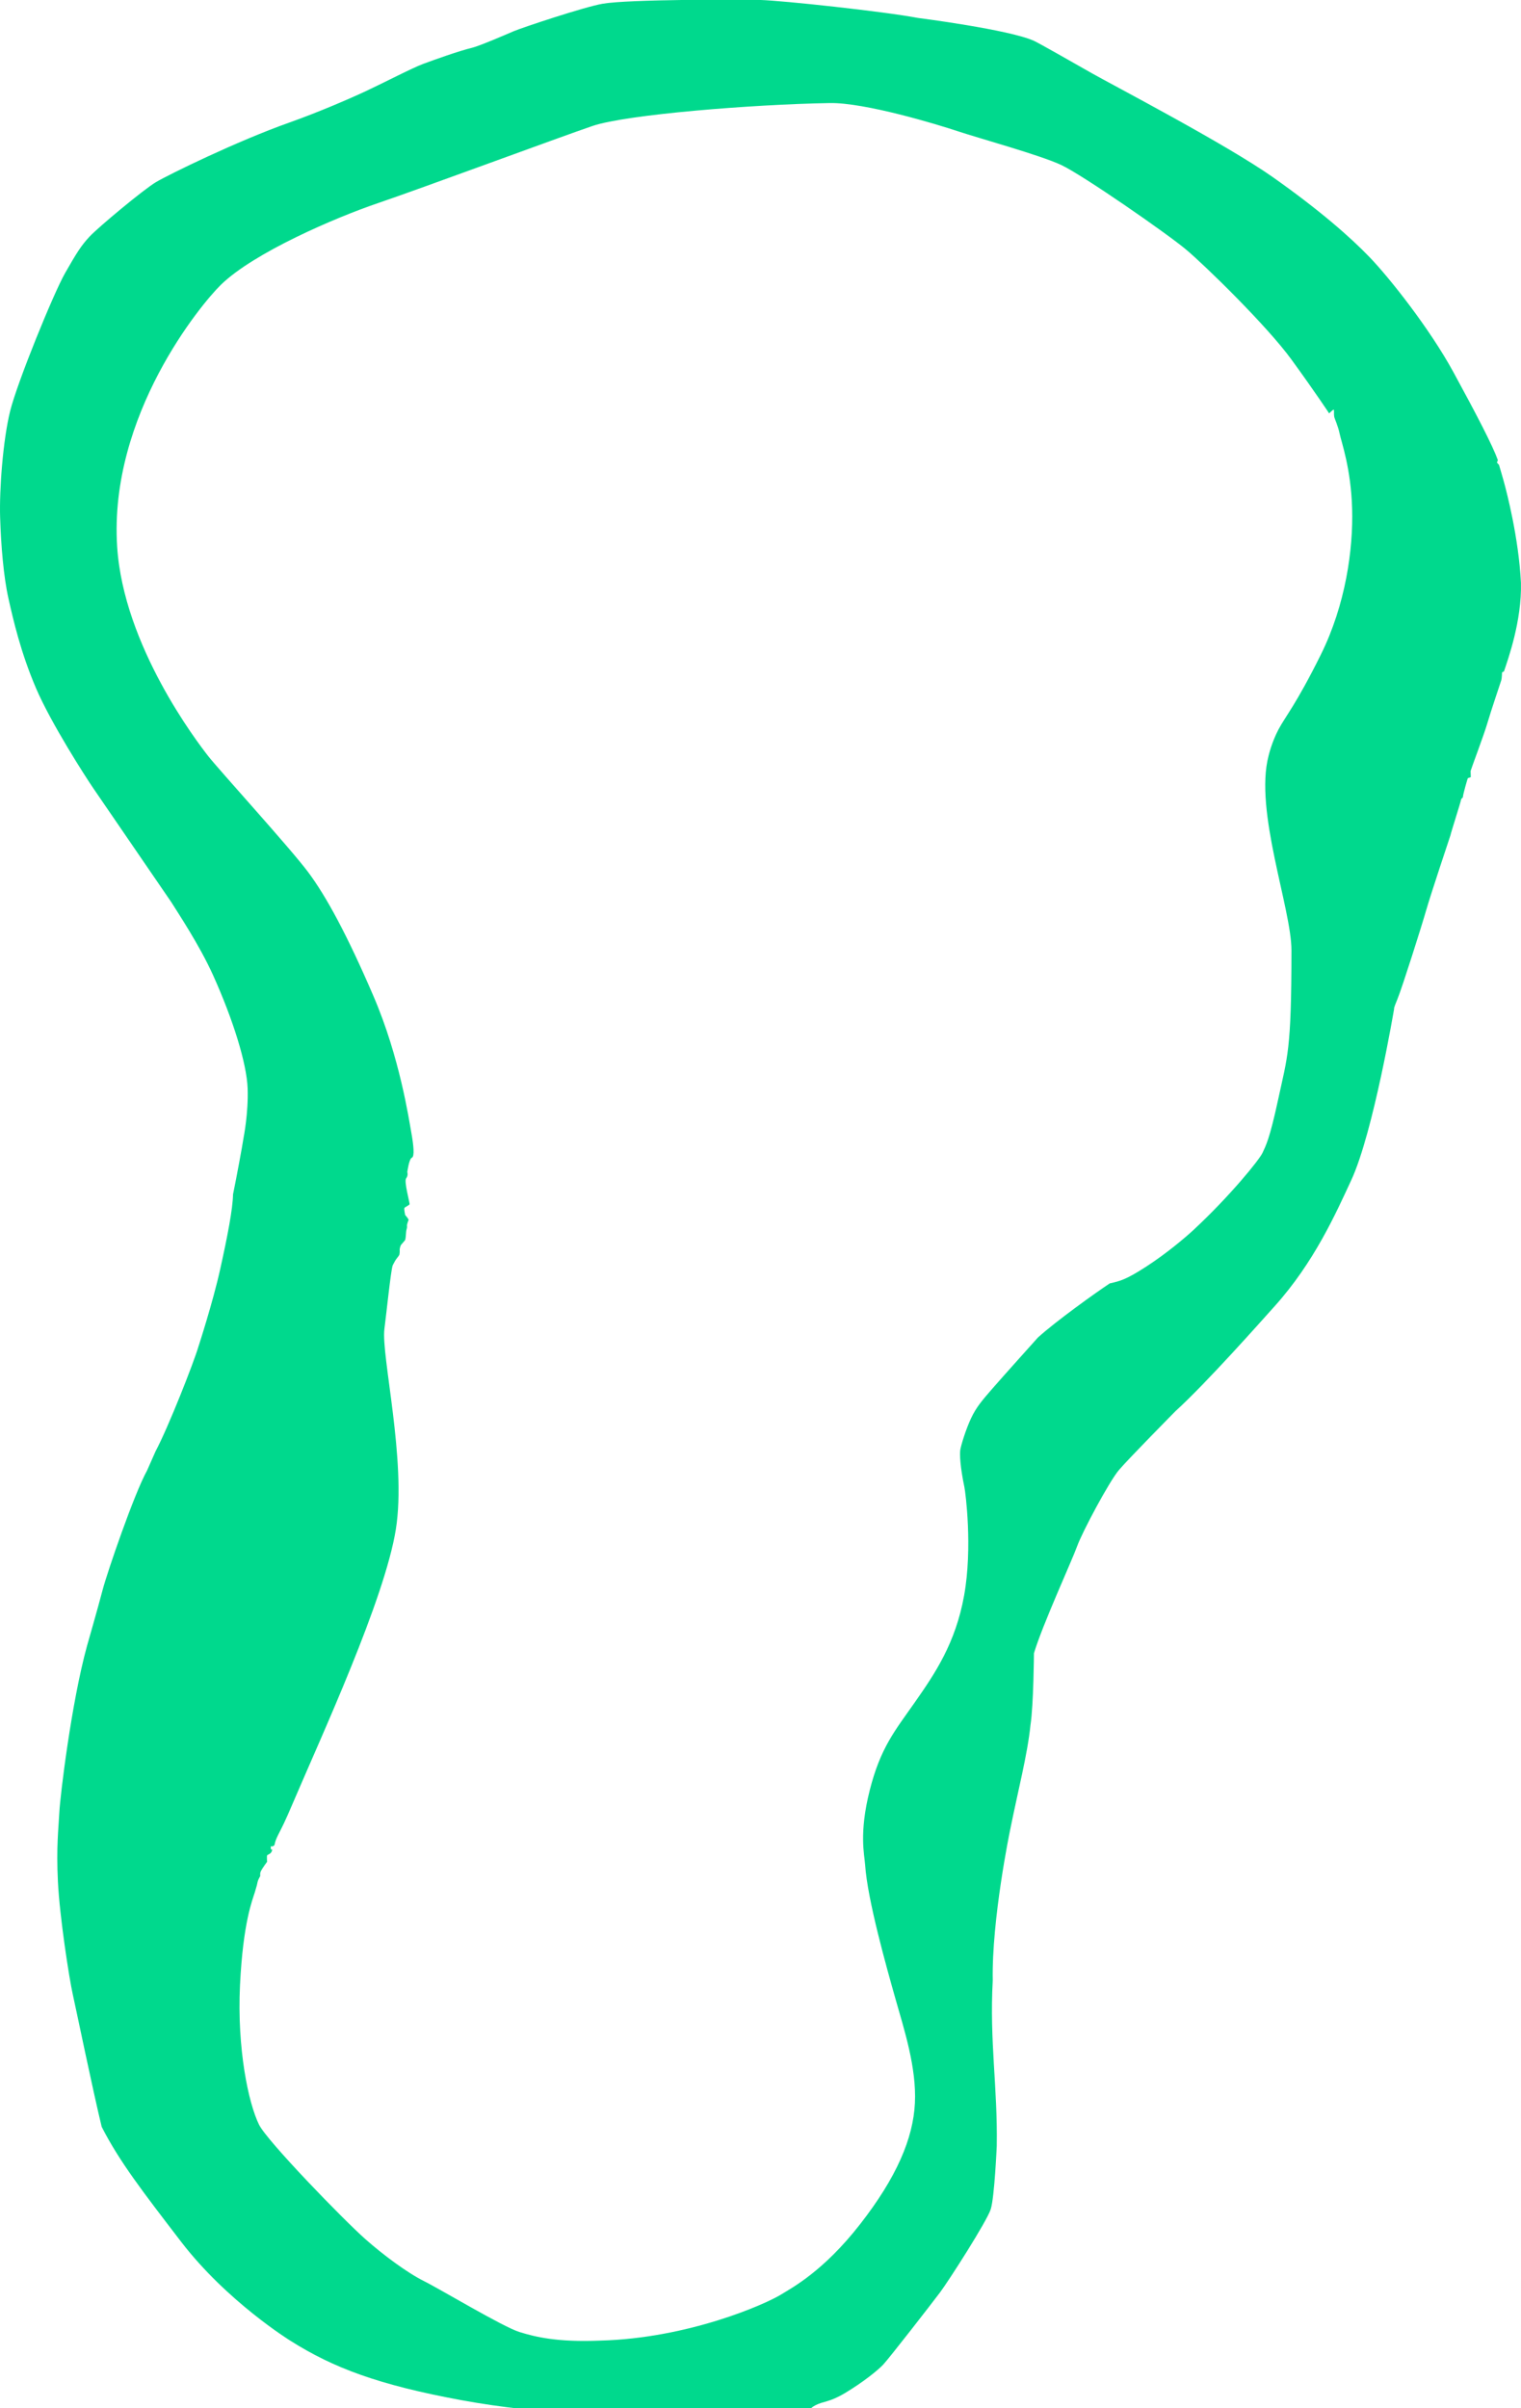 <svg version="1.1" xmlns="http://www.w3.org/2000/svg" x="0" y="0" viewBox="0 0 664.449 1051.458" xml:space="preserve"><path fill="#00d98d" d="M664.428 254.5c-1-20-6.416-40.166-7.083-42.75s-2.5-8.75-2.5-8.75l-.916-1 .416-1.083c-2.25-6.25-8.917-19.167-19.417-38.417s-28.082-41.334-36.582-50.167-22-20.666-42.333-35-70.5-40.499-79-45.333-23.089-13.147-25.334-14.167c-10.879-4.94-50.667-10-50.667-10C386.073 4.992 341.678.25 332.303 0s-57.5-.331-69 1.625c-7.982 1.358-35.375 10.5-38.875 12s-15.042 6.49-18.25 7.25c-5.679 1.346-16.5 5.25-21.25 7s-17.5 8.375-25 11.875-20.897 9.278-33.5 13.75c-23.25 8.25-52.75 22.75-58.25 26s-25.25 19.75-29 23.75-5.75 7.25-10.75 16-20.875 47.625-24 60.25-4.75 34.125-4.375 46.375 1.5 25.875 3.625 35.375 5.375 23.625 12 39.125S37.553 339.5 40.803 344.25s34 49.625 34 49.625c2.875 4.625 12.25 18.625 18.25 31.875 8.75 19.375 14.75 38.625 15.125 49.5s-1.75 21.375-1.75 21.375c-.5 3.375-3 17-4.625 24.875-.125 6.375-2.375 18.125-5.625 32.75s-9.5 33.75-9.5 33.75c-2 6.833-13.097 35.133-18.75 45.75-.132.248-3.544 8.085-3.698 8.362-5.694 10.261-17.438 44.59-19.385 52.055-2 7.667-6.833 24.5-6.833 24.5C31.178 743.5 26.303 784 25.928 791.25s-1.375 15.125-.625 30.375 4.875 42 6.5 49.25 8.709 41.71 12.626 57.793c7.75 15.167 17.864 28.222 34.624 50.082 20.125 26.25 47.812 43.312 47.812 43.312 18.758 11.857 38.479 19.271 74.646 25.938s74.334 7.167 83.501 7 54.708-2.625 57.083-2.833 12.125-.625 12.292-.709.408-.497 1.958-1.291c3.5-1.792 5.959-1.167 12.833-5.292 7.87-4.723 14.125-9.75 16.625-12.375s21.125-26.583 24.875-31.583 20.471-31.042 22.125-36.292 2.626-27.622 2.626-27.622c.416-25.669-3.203-45.594-1.752-72.17-.5-26.833 7.502-65.333 7.502-65.333 3.667-18.333 7.616-33.047 8.999-46.375 1.344-8.842 1.5-31.25 1.5-31.25 3.75-12.5 16.625-40.5 18.875-46.75s14-28.25 18.25-33.25 24.75-25.75 24.75-25.75c13.5-12.25 37.807-39.699 43.25-45.75 17.286-19.217 26.716-40.463 33.5-55.083 9.65-20.796 18.75-75.009 18.75-75.009s-.585.85 1.566-4.425c1.954-4.792 10.393-31.358 12.393-38.358s10.584-32.667 10.584-32.667c.417-1.833 4.333-14 4.583-15.333s.917-.833.917-1.667 2-8 2.166-8.083 1.25-.417 1.25-.417 0-.75-.083-2.667c.417-1.5 5.833-15.75 7.333-20.917s5.832-17.917 6.082-18.75.334-3.417.334-3.417l.833-.417c1.755-5.265 7.833-22.082 7.417-38.665zm-87.416 31.333c-10.834 21.833-15.5 26.999-18.5 32.666s-4.334 11.5-4.334 11.5c-6.333 24 10 66.667 10 85 0 44-1.792 46.333-5.729 64.667s-5.562 20.667-6.896 23.667-14.375 19.042-30.125 33.667c-3.562 3.309-11.75 10.25-20.625 16s-11.5 6.375-16 7.375c-5.875 3.875-23.375 16.375-31.375 23.625 0 0-15.583 17.333-19.916 22.333s-6.999 8-9.333 13S419.845 631 419.512 633s-.041 7.625 1.791 16.375c.483 2.307 3.625 26.375-.125 47.25s-12.75 34.125-21.5 46.625-15 19.75-19.75 38.5-2.278 28.252-2 32.5c1 15.25 9.5 45.25 13.25 58.5s9.25 30 8.5 45.5-8 32.5-24 53-29.638 27.631-34.25 30.5c-7.066 4.396-40.75 19.25-79.25 20.25-18.5.75-28-1.5-35.25-3.75s-34.25-18.5-41.75-22.25-17.888-11.527-25.5-18.25c-9.672-8.541-42.973-42.881-46.5-50-4.666-9.418-9.666-33.25-8.333-60.917s5.5-37.334 6.5-40.667.916-3.166 1.166-4.332 1.083-2.499 1.167-2.666-.25-1.083.333-2.25 2.667-4 2.667-4-.167-2.25 0-2.75 2-.5 2.25-2.583l-.583-.083-.083-1.333s.583.25 1.333-.25-.083-.75 1.917-4.75 2.391-4.392 6.917-15c11.949-28.004 39.611-87.797 44.5-118.418 4.75-29.75-6.5-76-5-87.5.842-6.45 2.729-24.758 3.562-27.562.135-.456.781-1.469 1.062-2.062.361-.763 1.614-2.097 1.875-2.688.152-.346.255-1.771.167-2.188-.043-.206.226-1.732.643-2.238.573-.695 1.761-1.965 1.815-2.215.156-.719.215-1.303.375-3.547.054-.73.473-1.665.375-2.25-.167-1 .691-2.69.692-2.86.004-.402-1.505-2.14-1.505-2.14s-.562-2.604-.312-3.052 2.264-1.245 2.25-1.698c-.034-1.118-2.5-10-1.5-11.25s.5-2.75.5-2.75.75-5.75 2-6.25.75-5.5-.25-11-5-32.75-16.5-59.5-20.666-43.667-28.667-54.333c-8-10.667-39-44.667-43.667-50.667S53.95 282.04 51.177 238.667c-3.666-57.333 36.763-105.988 45.334-114.333 14.435-14.054 50.001-29.333 68.667-35.666S244.178 60 258.845 55s69.964-9.426 103.667-10c15.333-.261 47 9.333 56 12.333s35.667 10.334 45 14.667 46.332 30 54.666 37 35.334 33.333 46 48 16.458 23.5 16.458 23.5 1.75-1.75 2-1.625.001 1.959.209 3.042 1.646 3.895 2.396 7.52 4.938 15.062 5.438 32.729-2.833 41.834-13.667 63.667z" id="Layer_2"/></svg>
